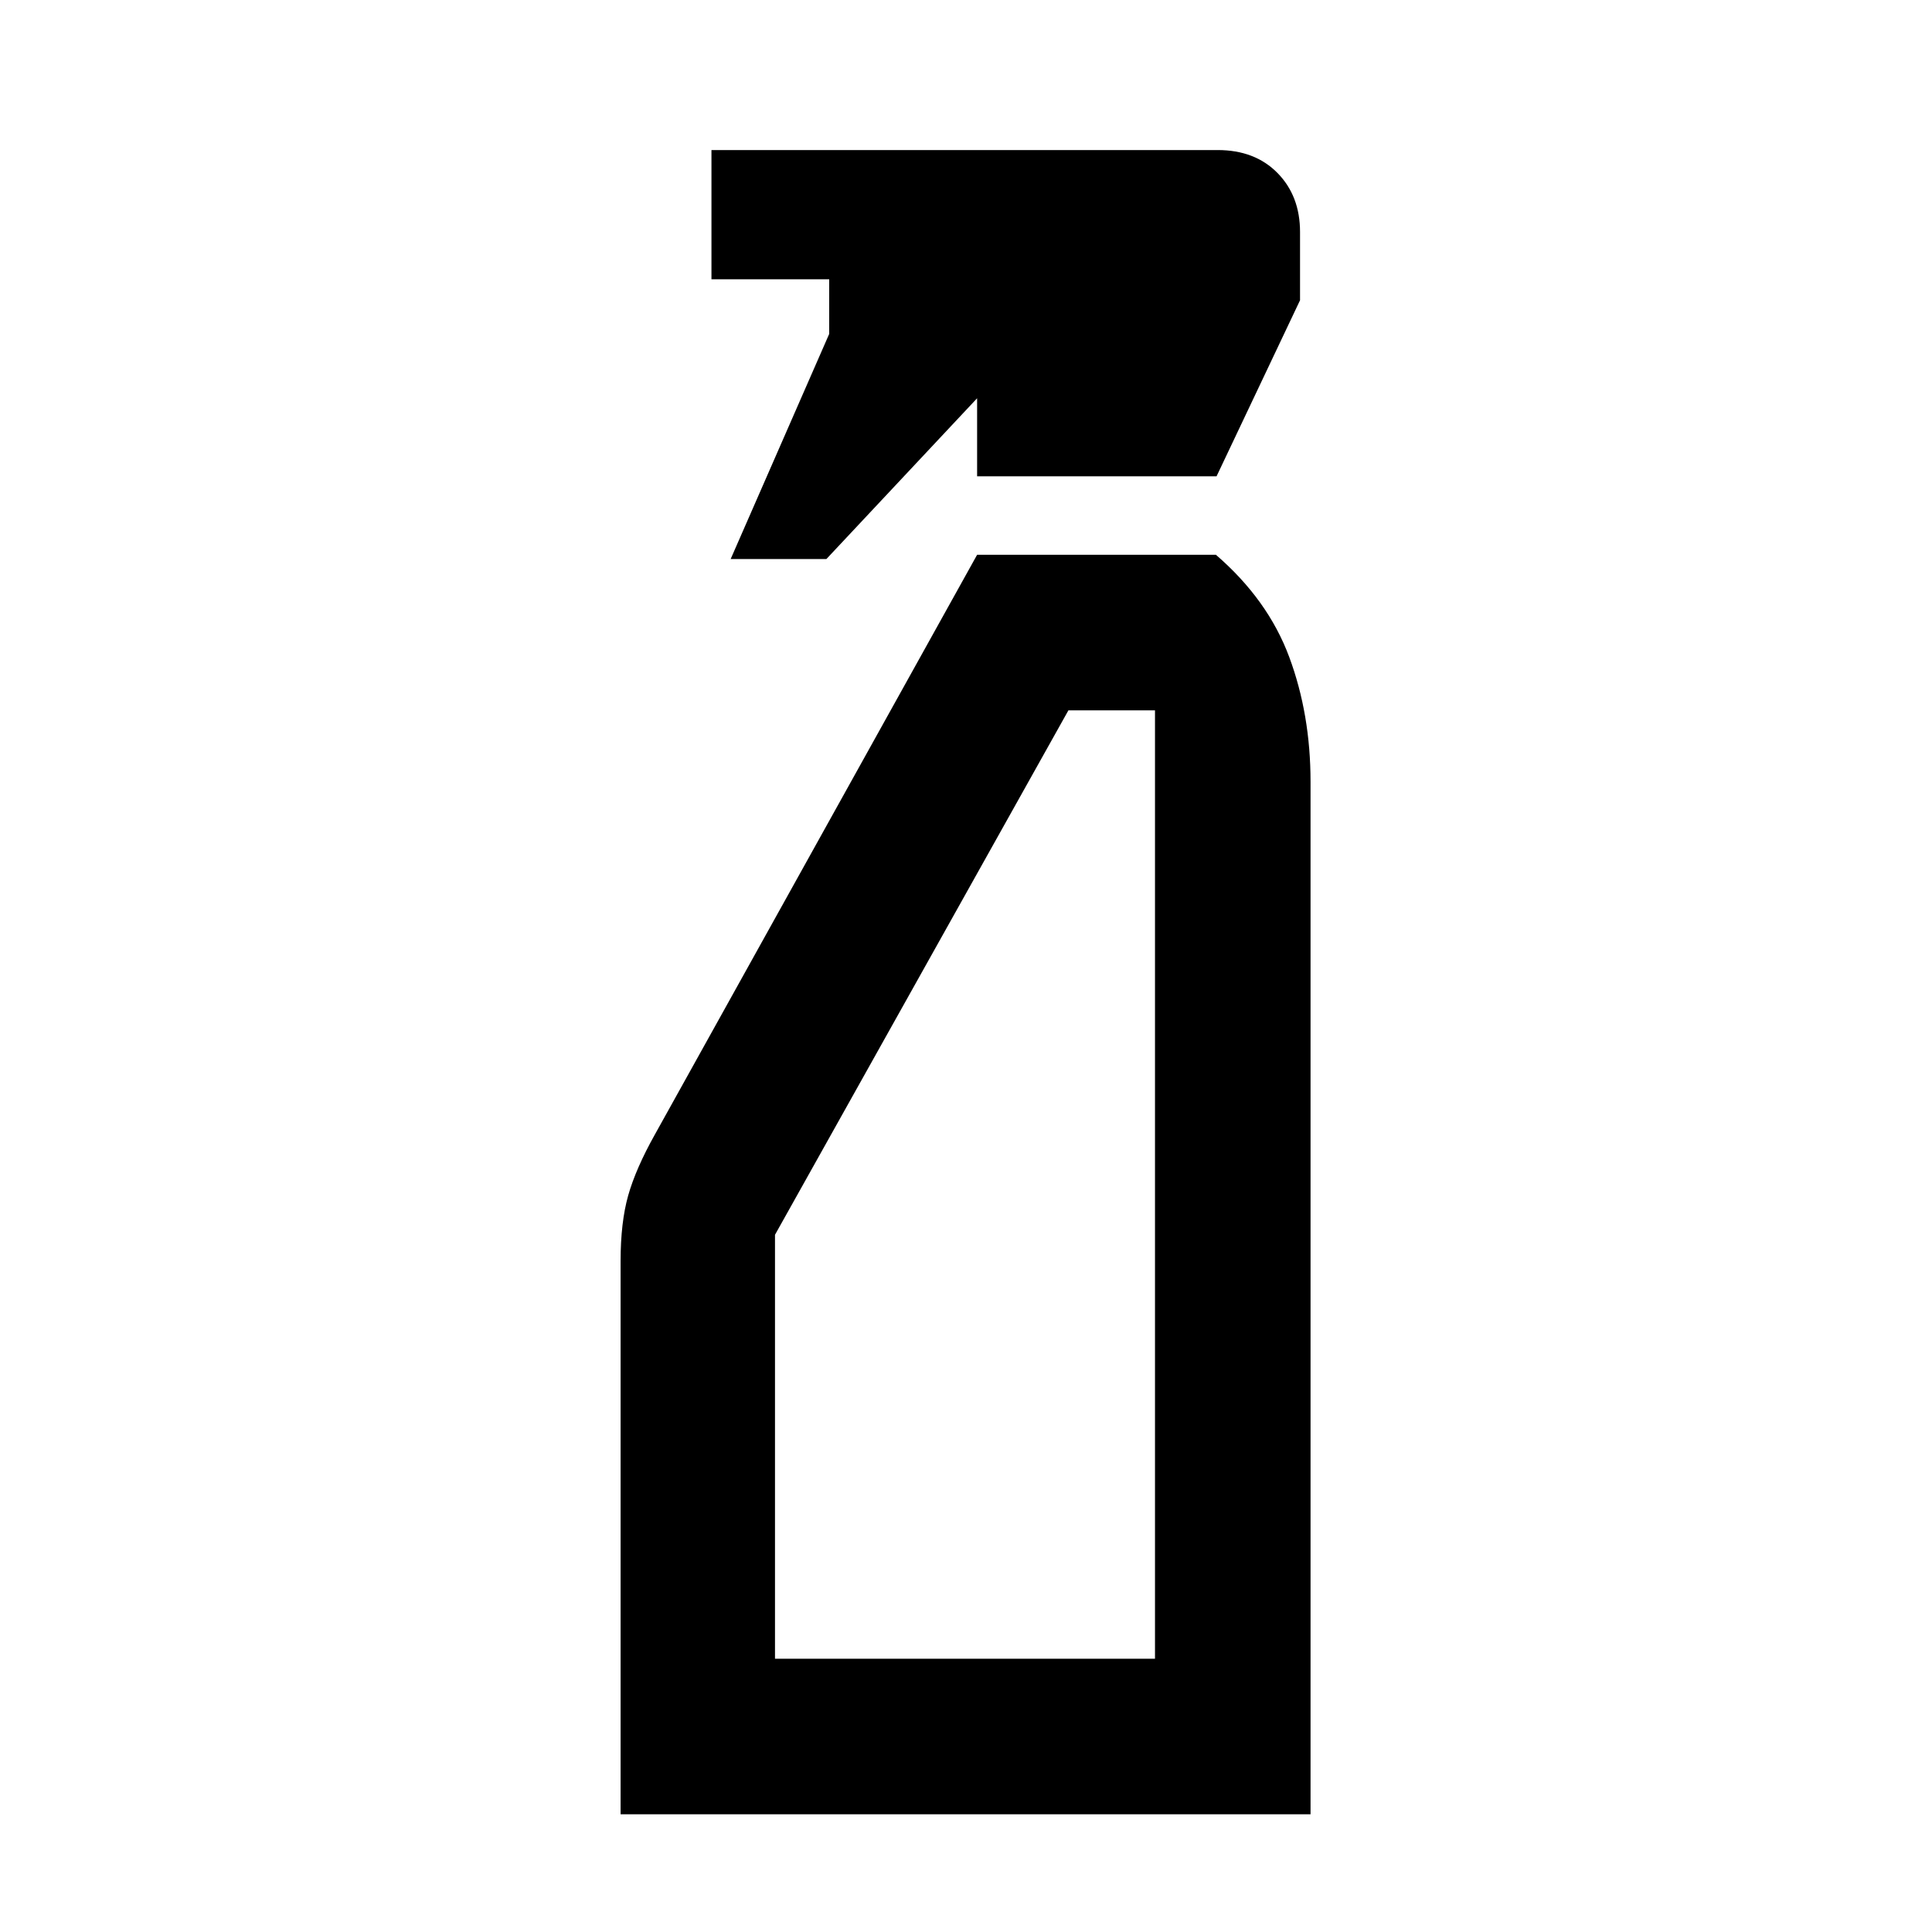 <svg xmlns="http://www.w3.org/2000/svg" height="48" viewBox="0 -960 960 960" width="48"><path d="m363.06-682.22 48.96-111.85v-27.15h-58.5v-64.22h251.49q18.58 0 29.77 11.4 11.2 11.39 11.2 29.32v33.92l-41.48 87.47H485.52v-38.78l-74.89 79.89h-47.57ZM308.37-58.5v-274.89q0-19.26 3.78-32.61 3.78-13.35 13.29-30.33l160.08-288h118.66q25.86 22.33 36.44 50.82 10.58 28.49 10.58 61.95V-58.5H308.37Zm76.72-77.28h188.82v-471.26h-43.02l-145.8 260.6v210.66Zm0 0H573.91 385.09Z"/></svg>